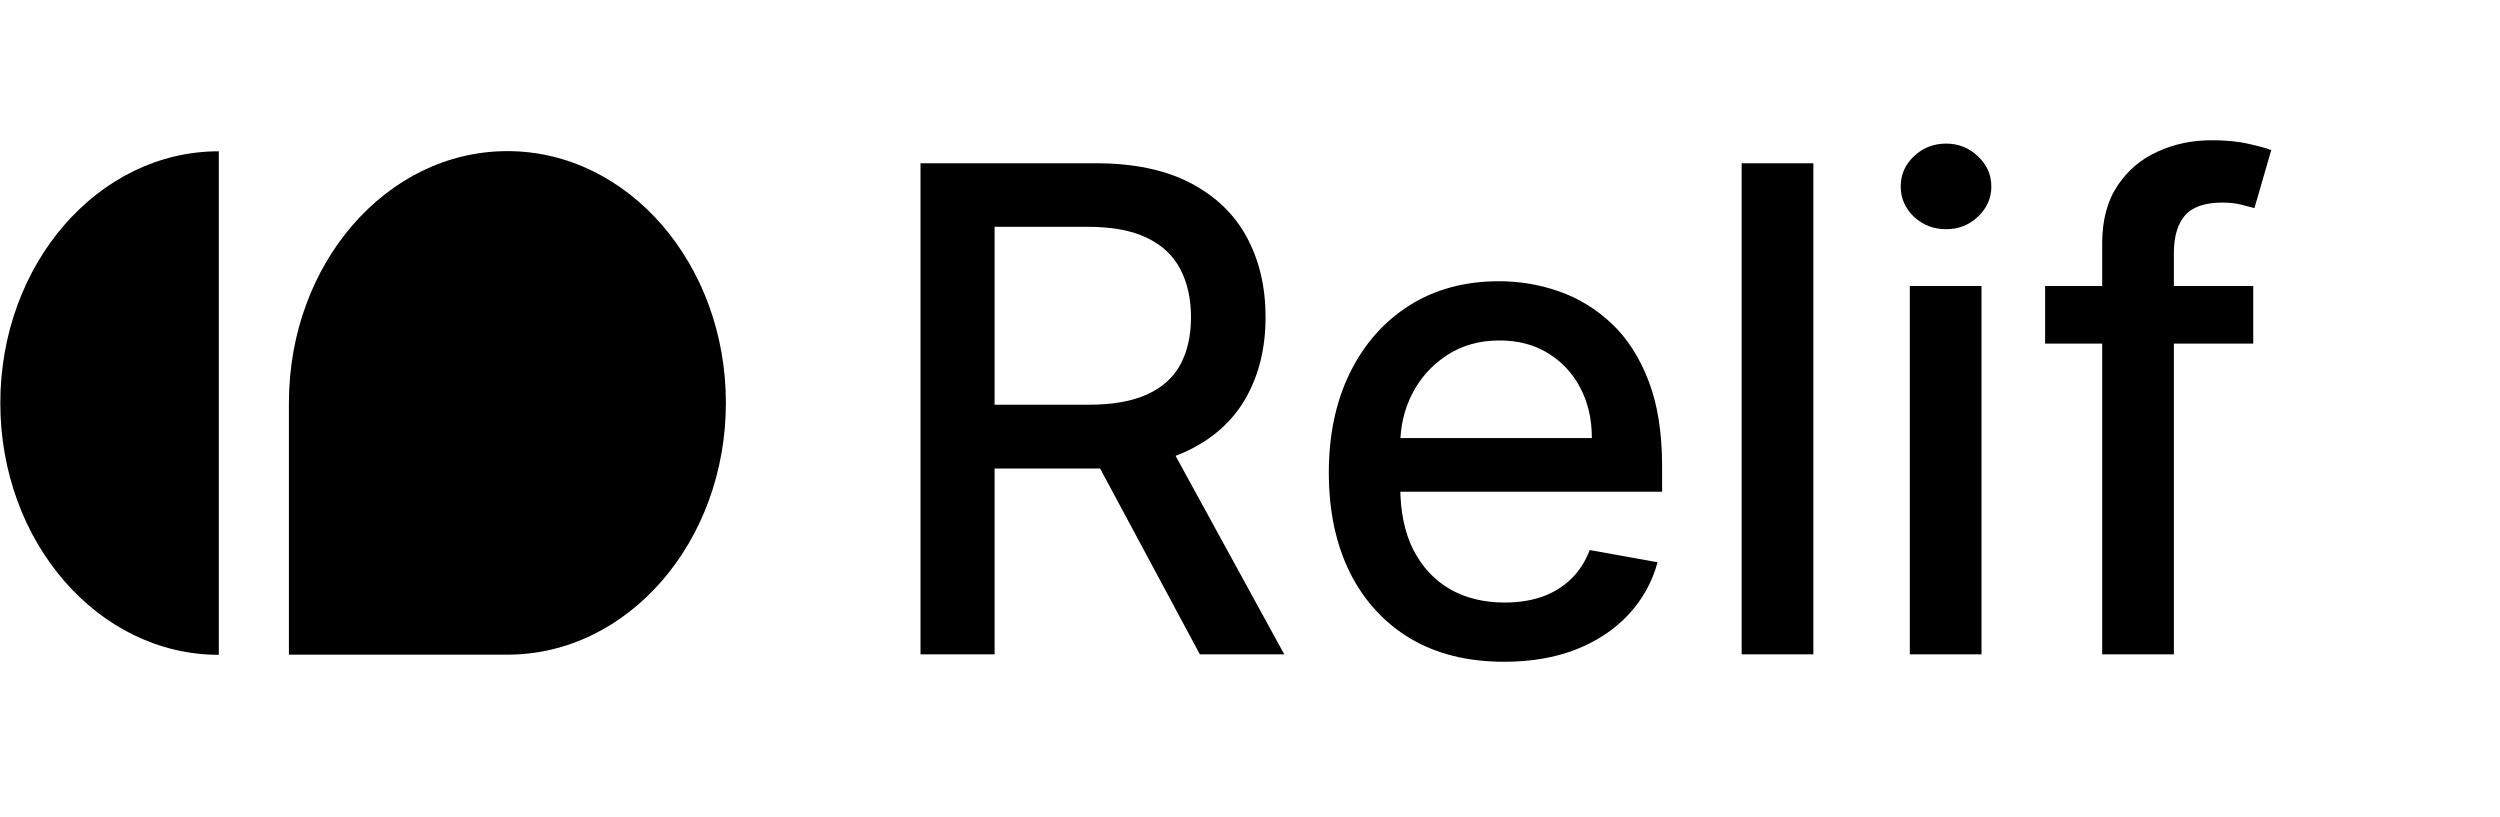 <svg width="1555" height="508" viewBox="0 0 1555 508" fill="none" xmlns="http://www.w3.org/2000/svg">
<path d="M136.1 407.3C61.1 407.3 0.2 337.2 0.2 250.7C0.2 164.2 61 94.1 136.1 94.1V407.3ZM179.7 407.3V250.6C179.7 164 240.5 94 315.6 94C390.7 94 451.5 164.2 451.5 250.6C451.5 337 390.7 407.2 315.6 407.2H179.7V407.3Z" fill="#000"/>
<path d="M572.558 407V101.545H681.436C705.101 101.545 724.739 105.622 740.349 113.776C756.06 121.929 767.793 133.214 775.548 147.632C783.304 161.95 787.182 178.506 787.182 197.298C787.182 215.991 783.254 232.447 775.399 246.666C767.643 260.786 755.911 271.773 740.2 279.628C724.589 287.483 704.952 291.411 681.287 291.411H598.808V251.737H677.111C692.026 251.737 704.156 249.599 713.503 245.324C722.949 241.048 729.859 234.834 734.234 226.68C738.609 218.527 740.797 208.733 740.797 197.298C740.797 185.764 738.56 175.771 734.085 167.32C729.71 158.868 722.8 152.405 713.354 147.93C704.007 143.357 691.727 141.07 676.514 141.07H618.645V407H572.558ZM723.347 269.188L798.815 407H746.315L672.338 269.188H723.347ZM935.547 411.624C912.975 411.624 893.537 406.801 877.23 397.156C861.022 387.412 848.494 373.74 839.645 356.141C830.895 338.442 826.52 317.71 826.52 293.946C826.52 270.48 830.895 249.798 839.645 231.901C848.494 214.003 860.824 200.033 876.633 189.99C892.542 179.947 911.136 174.926 932.414 174.926C945.341 174.926 957.869 177.064 970 181.339C982.13 185.615 993.018 192.327 1002.66 201.474C1012.31 210.622 1019.91 222.504 1025.48 237.121C1031.05 251.638 1033.83 269.287 1033.83 290.068V305.878H851.725V272.469H990.135C990.135 260.736 987.748 250.345 982.976 241.297C978.203 232.149 971.491 224.94 962.841 219.67C954.289 214.401 944.247 211.766 932.713 211.766C920.184 211.766 909.247 214.848 899.9 221.013C890.653 227.078 883.494 235.033 878.423 244.876C873.451 254.621 870.966 265.21 870.966 276.645V302.746C870.966 318.058 873.65 331.084 879.02 341.822C884.488 352.561 892.095 360.764 901.839 366.432C911.583 372 922.968 374.784 935.994 374.784C944.446 374.784 952.152 373.591 959.112 371.205C966.072 368.719 972.088 365.04 977.159 360.168C982.23 355.295 986.108 349.28 988.792 342.121L1031 349.727C1027.62 362.156 1021.56 373.044 1012.81 382.391C1004.15 391.638 993.267 398.847 980.142 404.017C967.116 409.088 952.251 411.624 935.547 411.624ZM1127.91 101.545V407H1083.31V101.545H1127.91ZM1187.9 407V177.909H1232.5V407H1187.9ZM1210.43 142.561C1202.67 142.561 1196.01 139.976 1190.44 134.805C1184.97 129.535 1182.24 123.271 1182.24 116.013C1182.24 108.655 1184.97 102.391 1190.44 97.22C1196.01 91.95 1202.67 89.315 1210.43 89.315C1218.18 89.315 1224.79 91.95 1230.26 97.22C1235.83 102.391 1238.61 108.655 1238.61 116.013C1238.61 123.271 1235.83 129.535 1230.26 134.805C1224.79 139.976 1218.18 142.561 1210.43 142.561ZM1401.52 177.909V213.705H1272.06V177.909H1401.52ZM1307.56 407V151.361C1307.56 137.043 1310.69 125.16 1316.95 115.714C1323.22 106.169 1331.52 99.06 1341.86 94.386C1352.2 89.614 1363.44 87.227 1375.57 87.227C1384.52 87.227 1392.17 87.973 1398.54 89.465C1404.9 90.856 1409.62 92.149 1412.71 93.342L1402.27 129.436C1400.18 128.839 1397.49 128.143 1394.21 127.348C1390.93 126.453 1386.95 126.006 1382.28 126.006C1371.44 126.006 1363.69 128.69 1359.01 134.06C1354.44 139.429 1352.15 147.185 1352.15 157.327V407H1307.56Z" fill="#000"/>
</svg>
